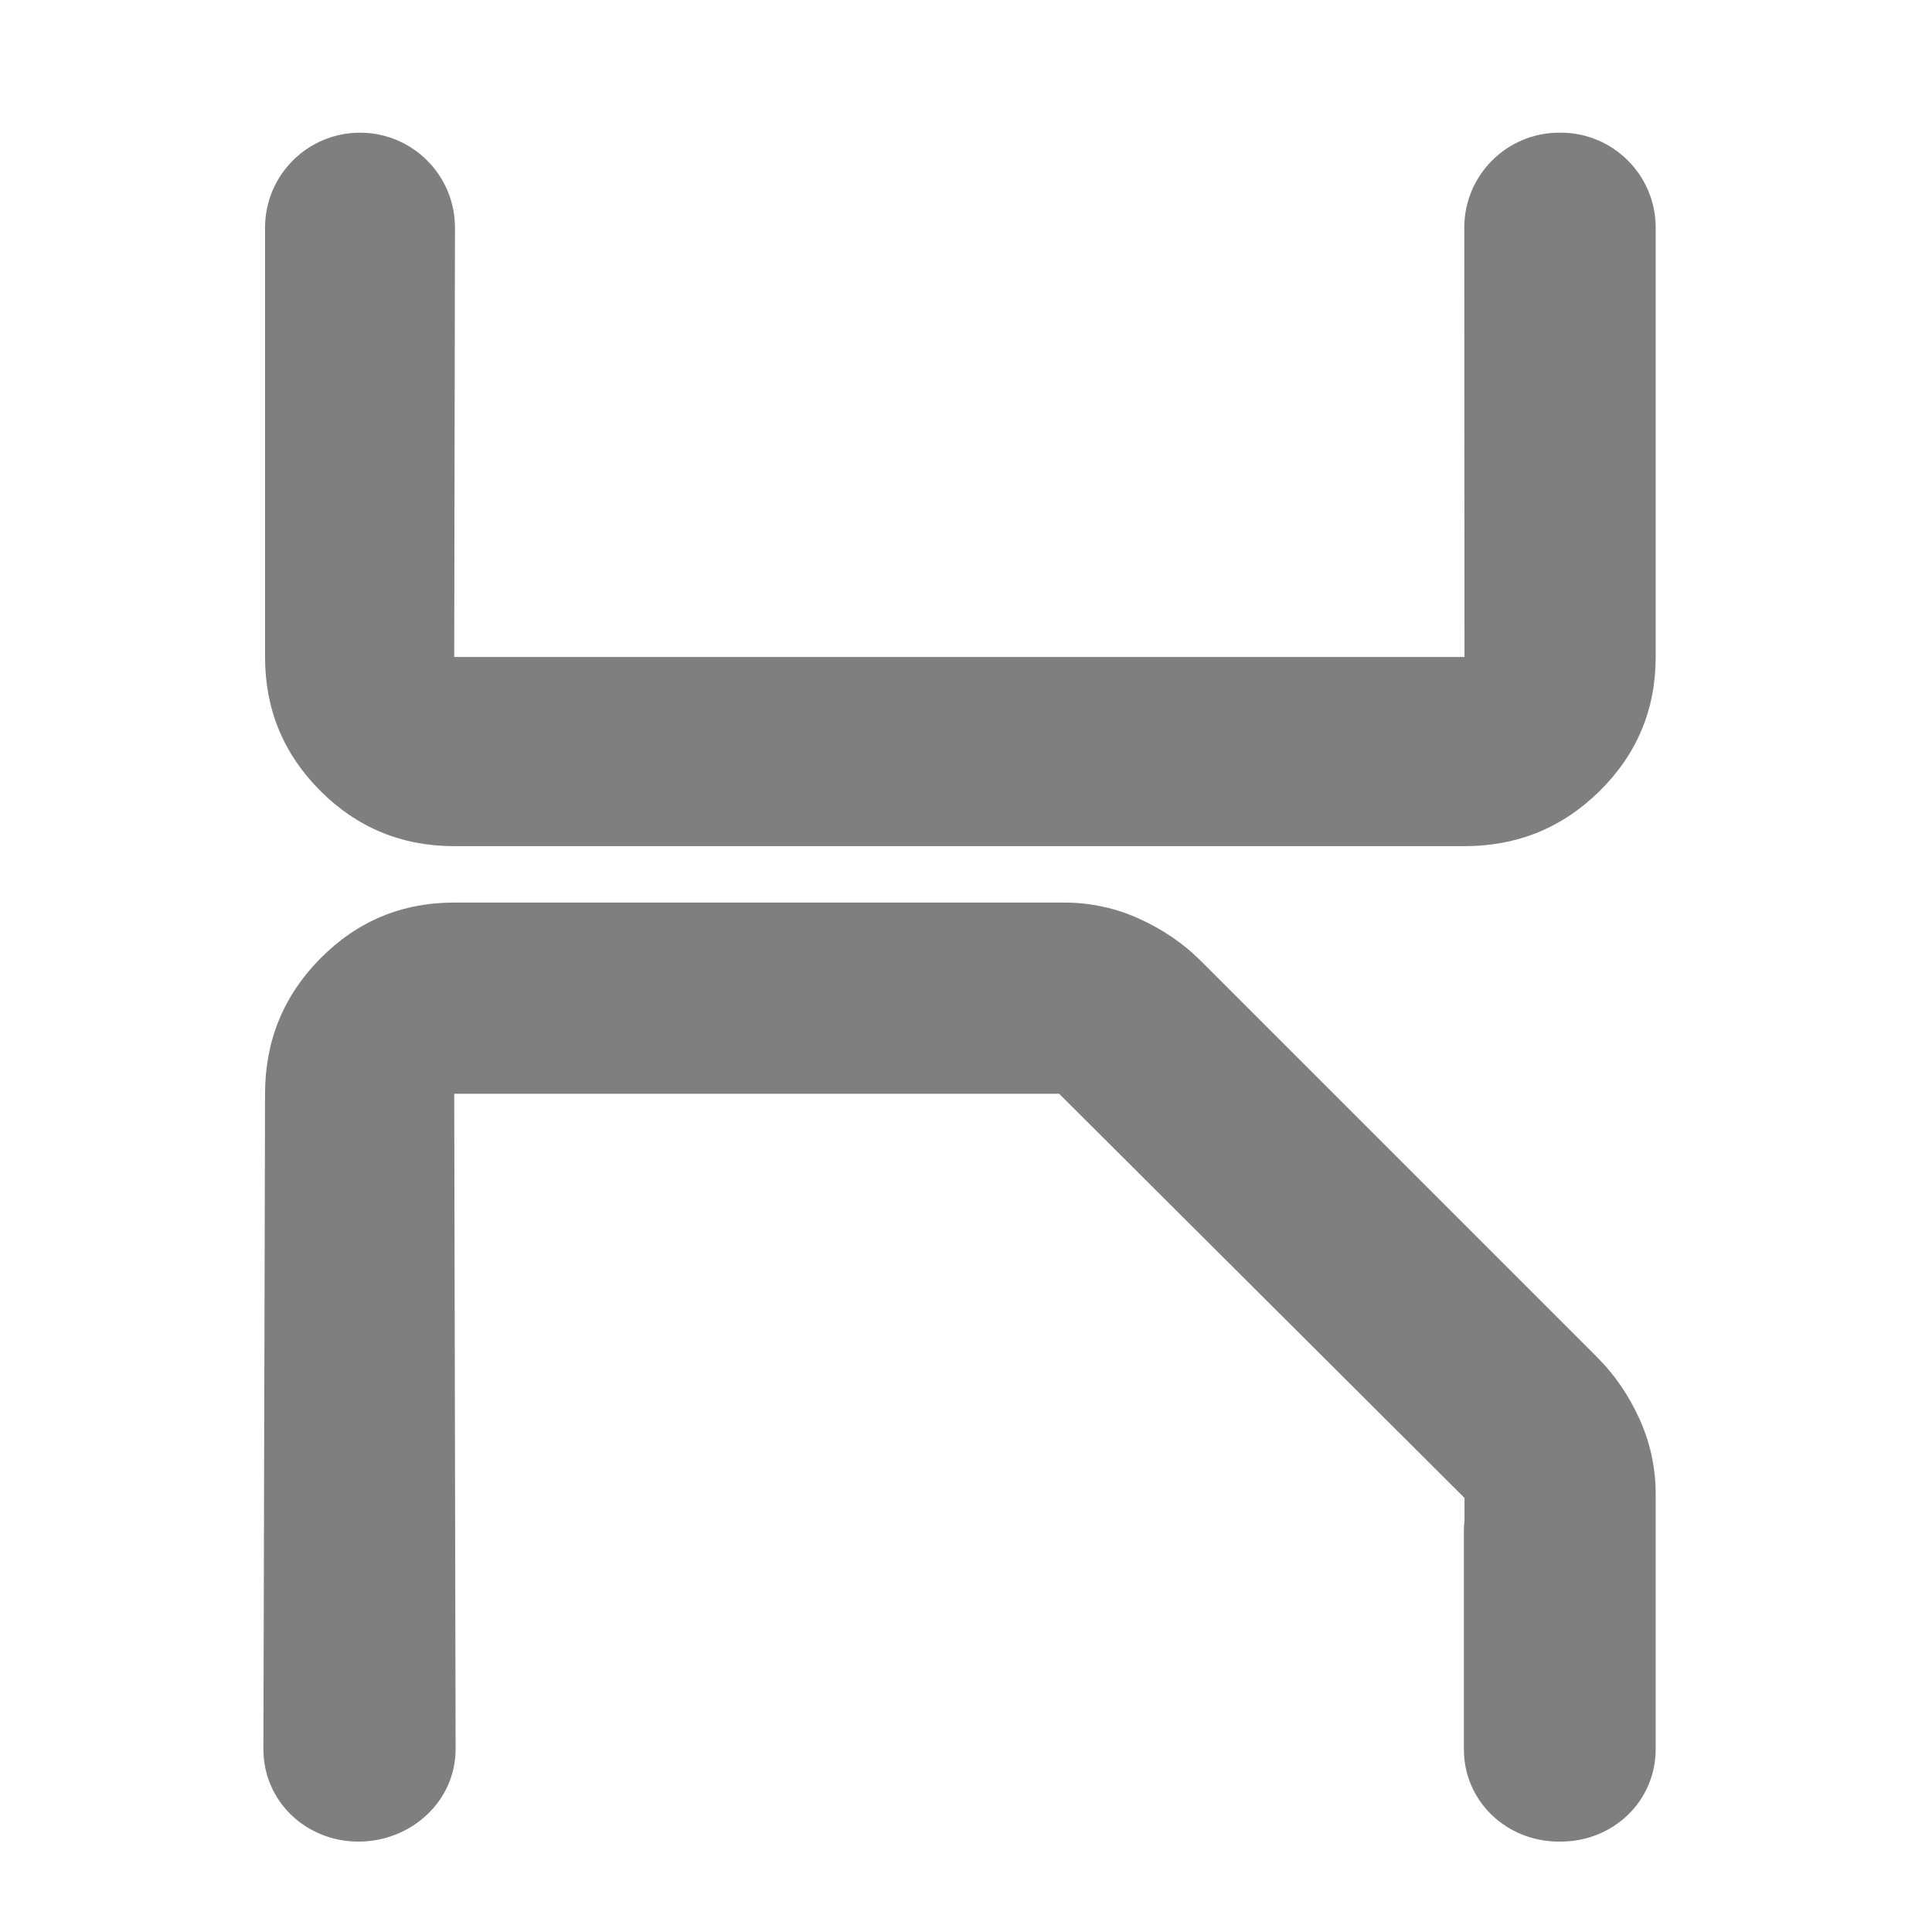 <svg height="48" viewBox="0 -960 960 960" width="48" xmlns="http://www.w3.org/2000/svg"><path fill="rgb(127, 127, 127)" d="m727.703-539.55h-502c-26.033 0-48.207-9.16-66.52-27.47-18.32-18.32-27.48-40.49-27.48-66.53v-213.334c0-26.06 21.126-47.186 47.186-47.186s47.186 21.126 47.186 47.186l-.372 213.334h502l-.109-213.334c0-26.06 21.126-47.186 47.186-47.186h.737c26.06 0 47.186 21.126 47.186 47.186v213.334c0 26.04-9.257 48.21-27.77 66.53-18.513 18.31-40.923 27.47-67.23 27.47zm-596 123.03c0-26.3 9.16-48.71 27.48-67.23 18.313-18.51 40.487-27.77 66.52-27.77h303c13.04 0 25.467 2.67 37.28 8 11.813 5.34 22.053 12.34 30.72 21l197 197c8.667 8.67 15.667 18.91 21 30.72 5.333 11.82 8 24.24 8 37.28v126.592c0 26.07-21.215 46.01-47.262 46.01h-.792c-26.021 0-47.262-19.94-47.262-46.01v-108.132c0-1.853.107-3.685.316-5.49v-11.15l-201.42-200.82h-300.58l.69 325.592c0 26.07-22.226 46.01-48.257 46.01s-47.254-19.94-47.254-46.01z"/></svg>